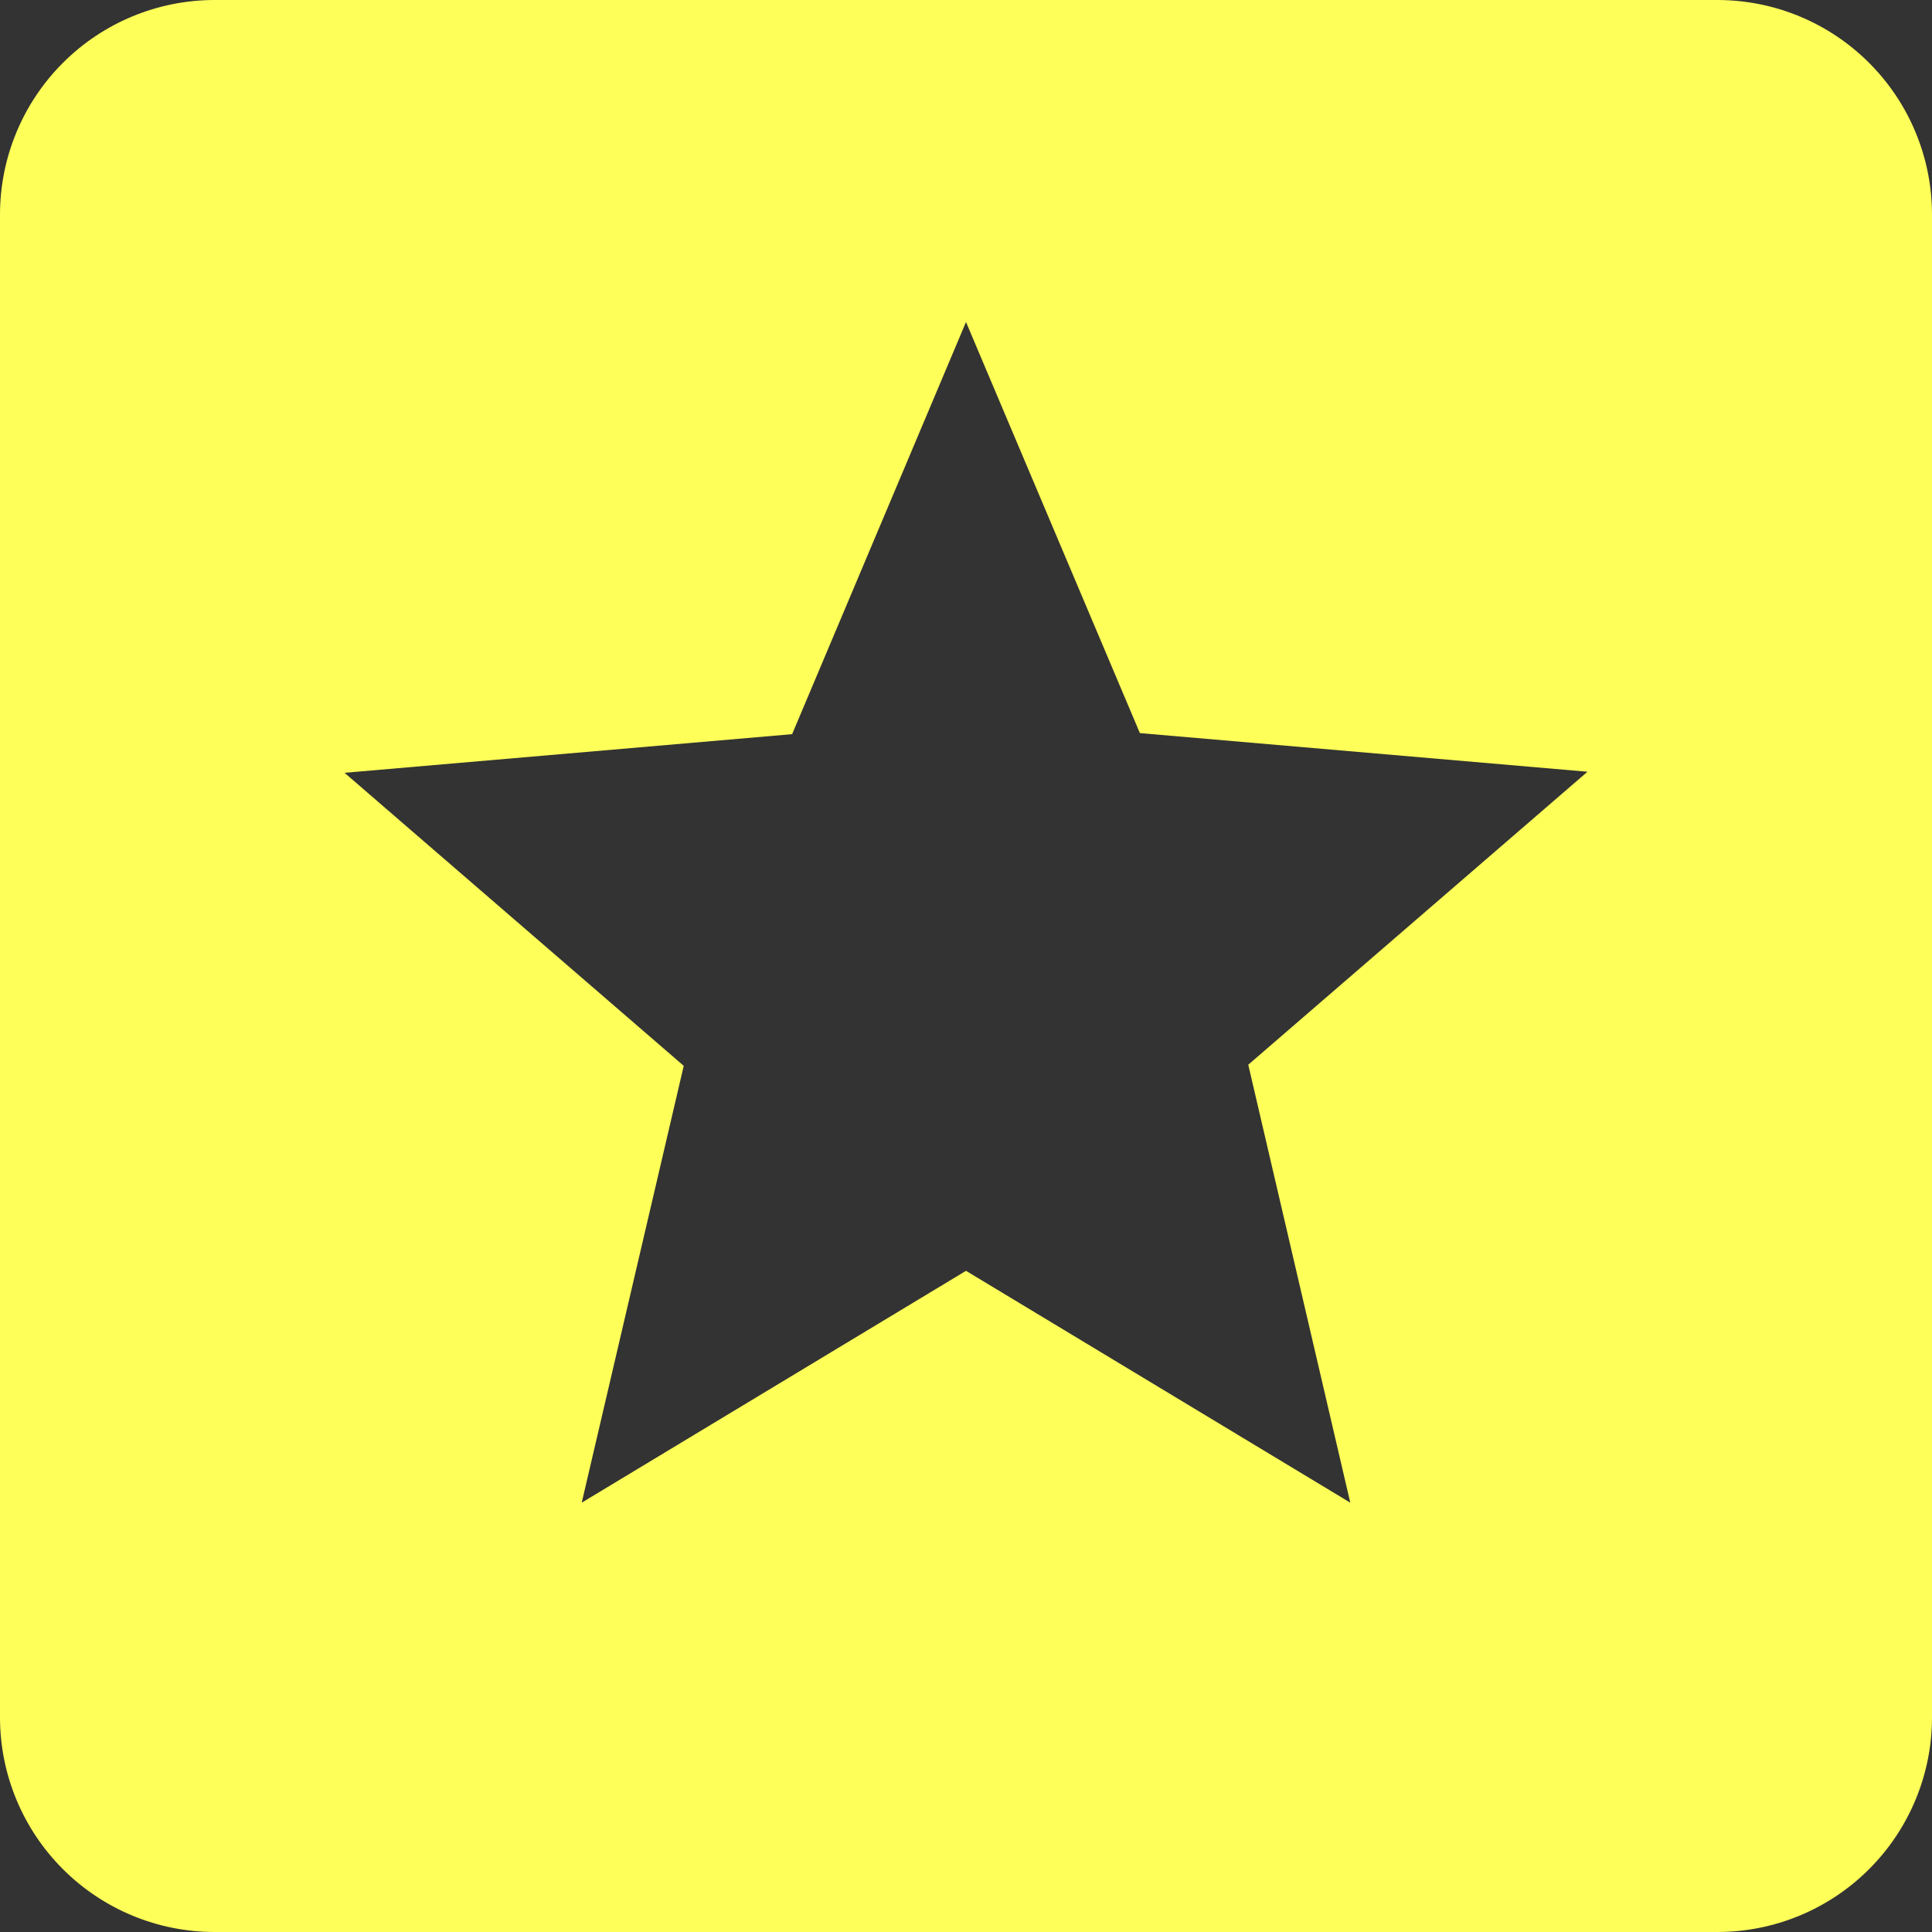 <svg width="40" height="40" viewBox="0 0 40 40" fill="none" xmlns="http://www.w3.org/2000/svg">
<rect x="0" y="0" width="40" height="40" fill="#333333" stroke="none"/>
<g clip-path="url(#clip0_3618_923)">
<path d="M35.556 0C36.734 0 37.865 0.468 38.698 1.302C39.532 2.135 40 3.266 40 4.444V35.556C40 36.734 39.532 37.865 38.698 38.698C37.865 39.532 36.734 40 35.556 40H4.444C3.266 40 2.135 39.532 1.302 38.698C0.468 37.865 0 36.734 0 35.556V4.444C0 3.266 0.468 2.135 1.302 1.302C2.135 0.468 3.266 0 4.444 0H35.556ZM27.956 31.111L25.844 22.044L32.867 15.978L23.6 15.178L20 6.667L16.4 15.2L7.133 16L14.156 22.067L12.044 31.111L20 26.311L27.956 31.111Z" fill="#FFFF5A"/>
</g>
<defs>
<clipPath id="clip0_3618_923">
<rect width="40" height="40" fill="white"/>
</clipPath>
</defs>
</svg>
